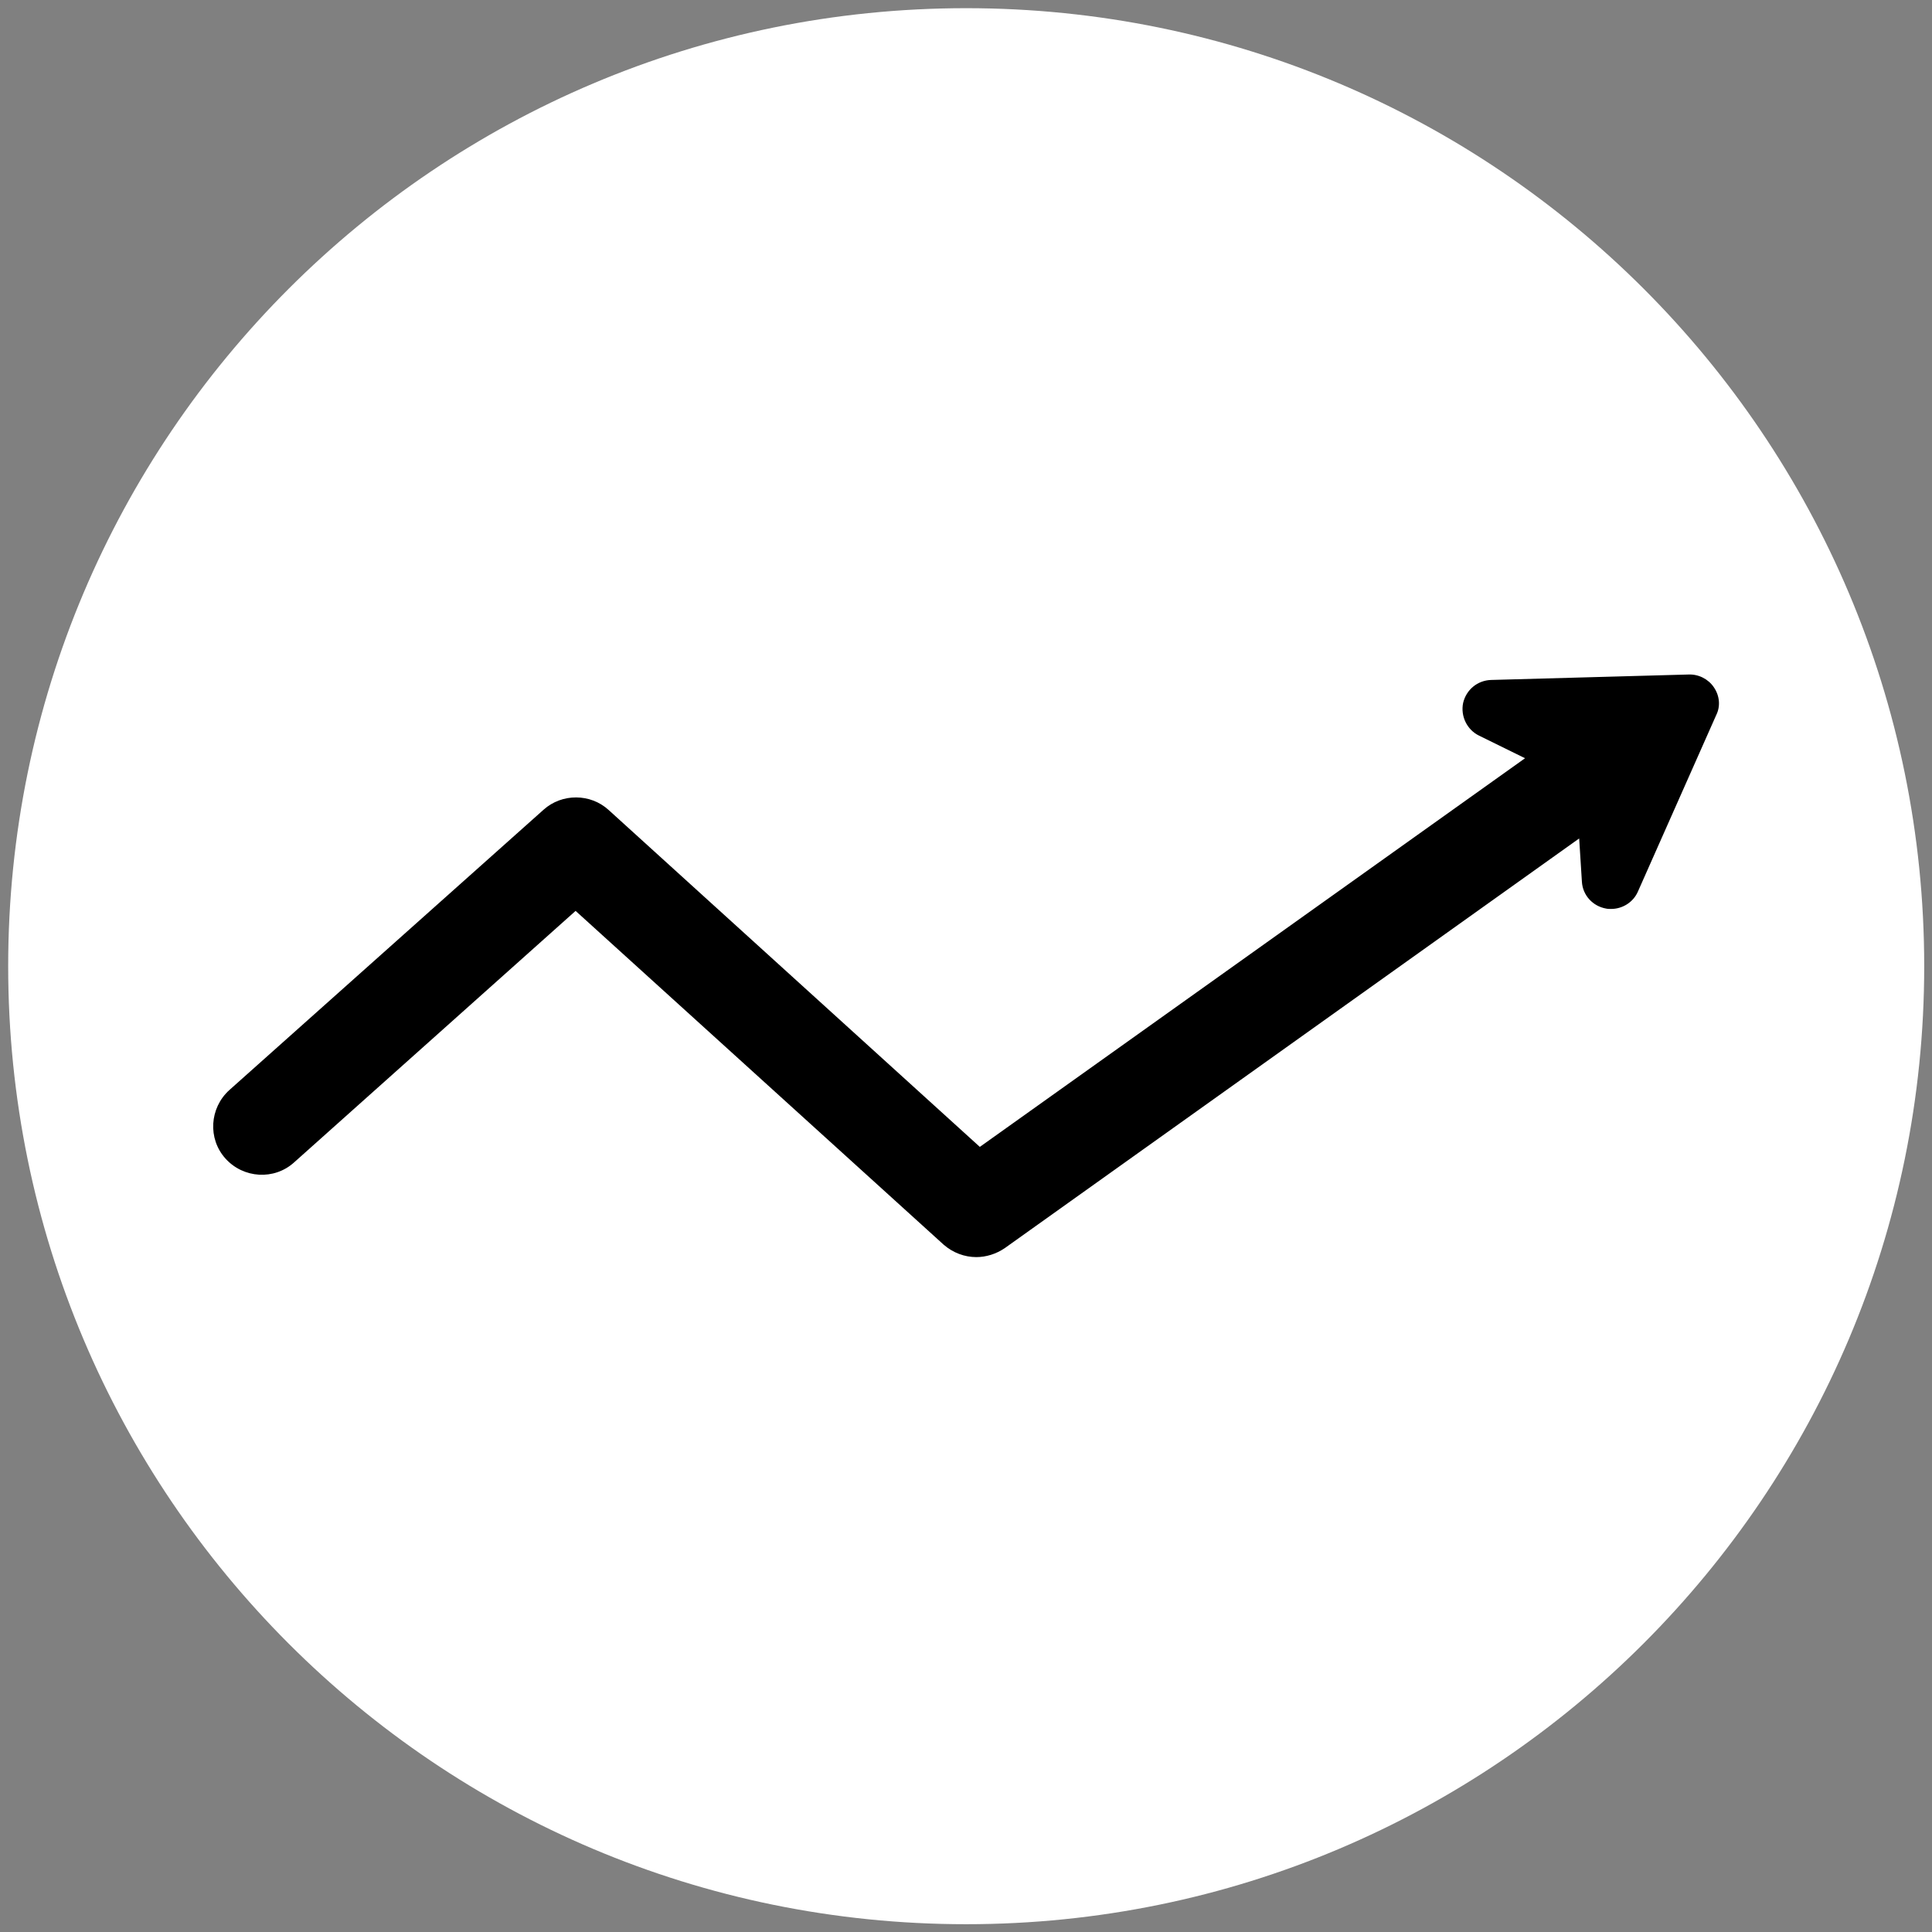 <?xml version="1.0" encoding="utf-8"?>
<!-- Generator: Adobe Illustrator 25.4.1, SVG Export Plug-In . SVG Version: 6.00 Build 0)  -->
<svg version="1.1" id="Layer_1" xmlns="http://www.w3.org/2000/svg" xmlns:xlink="http://www.w3.org/1999/xlink" x="0px" y="0px"
	 viewBox="0 0 496.1 496.1" style="enable-background:new 0 0 496.1 496.1;" xml:space="preserve">
<rect x="0" y="0" width="496.1" height="496.1" fill="#808080" stroke="none"/>
<style type="text/css">
	.st0{fill:#FFFFFF;}
</style>
<path class="st0" d="M248.1,494.1L248.1,494.1c-135.9,0-246-110.1-246-246l0,0c0-135.9,110.1-246,246-246l0,0
	c135.9,0,246,110.1,246,246l0,0C494.1,383.9,383.9,494.1,248.1,494.1z"/>
<g>
	<path d="M440.1,176.5c-1.4-2.1-3.9-3.4-6.5-3.3l-50.7,1.4c-3.5,0.1-6.4,2.5-7.2,5.9c-0.7,3.4,1,6.9,4.1,8.4l11.8,5.8l-140,99.8
		L156.3,208c-4.7-4.3-12-4.3-16.7-0.1l-80.7,72c-5.1,4.6-5.6,12.5-1,17.6c4.6,5.1,12.5,5.6,17.6,1l72.3-64.6l94.5,85.7
		c2.4,2.1,5.4,3.2,8.4,3.2c2.5,0,5.1-0.8,7.3-2.3l147.5-105.2l0.7,11.1c0.2,3.5,2.8,6.3,6.2,6.9c0.4,0.1,0.9,0.1,1.3,0.1
		c2.9,0,5.7-1.7,6.9-4.5l20.1-45.3C441.8,181.4,441.6,178.7,440.1,176.5z"/>
</g>
</svg>
